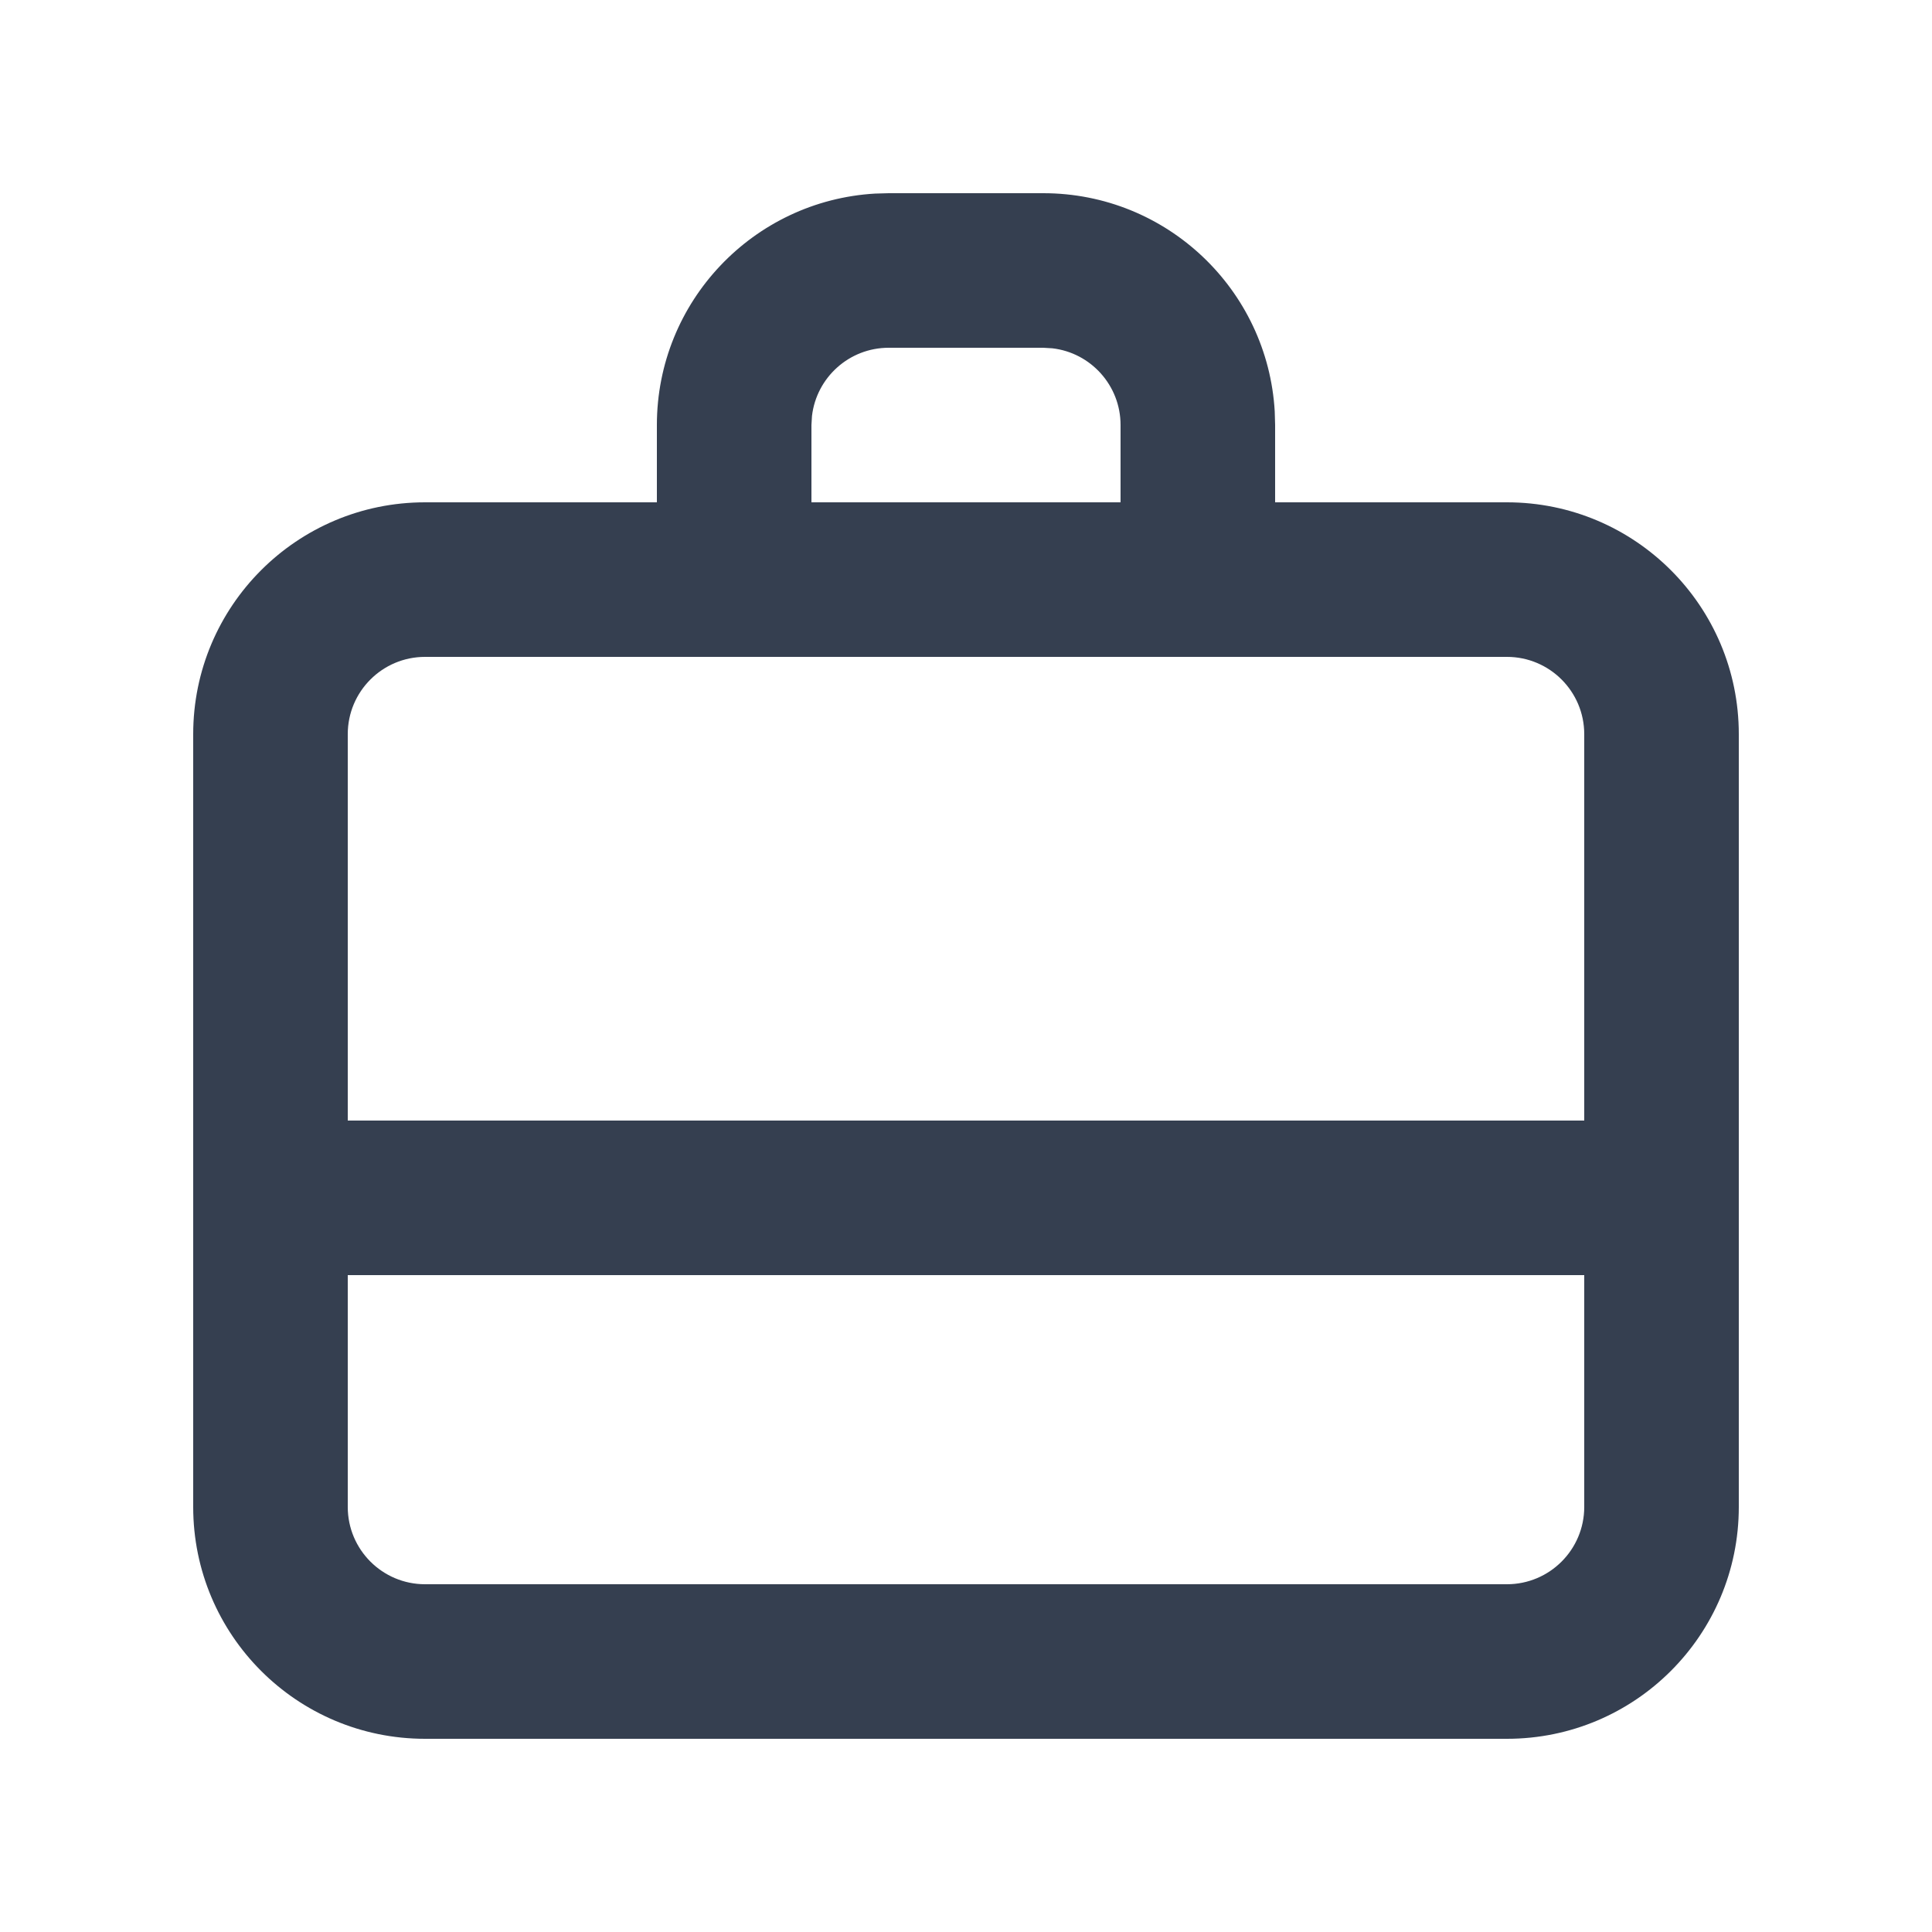 <svg width="25" height="25" viewBox="0 0 25 25" fill="none" xmlns="http://www.w3.org/2000/svg">
<path fill-rule="evenodd" clip-rule="evenodd" d="M11.5 2.5H13.5C15.098 2.5 16.404 3.749 16.495 5.324L16.5 5.5V6.5H19.5C21.157 6.5 22.5 7.843 22.5 9.5V19.5C22.5 21.157 21.157 22.5 19.5 22.5H5.5C3.843 22.5 2.5 21.157 2.5 19.5V9.5C2.5 7.843 3.843 6.5 5.5 6.5H8.5V5.5C8.5 3.902 9.749 2.596 11.324 2.505L11.5 2.5H13.5H11.5ZM20.5 16.5H4.5V19.5C4.5 20.052 4.948 20.5 5.5 20.5H19.5C20.052 20.5 20.5 20.052 20.5 19.5V16.5ZM19.5 8.5H5.5C4.948 8.5 4.5 8.948 4.5 9.5V14.5H20.5V9.5C20.5 8.948 20.052 8.5 19.5 8.5ZM13.5 4.5H11.5C10.987 4.5 10.565 4.886 10.507 5.383L10.5 5.5V6.5H14.5V5.5C14.5 4.987 14.114 4.564 13.617 4.507L13.5 4.5Z" fill="#353F50"/>
</svg>
